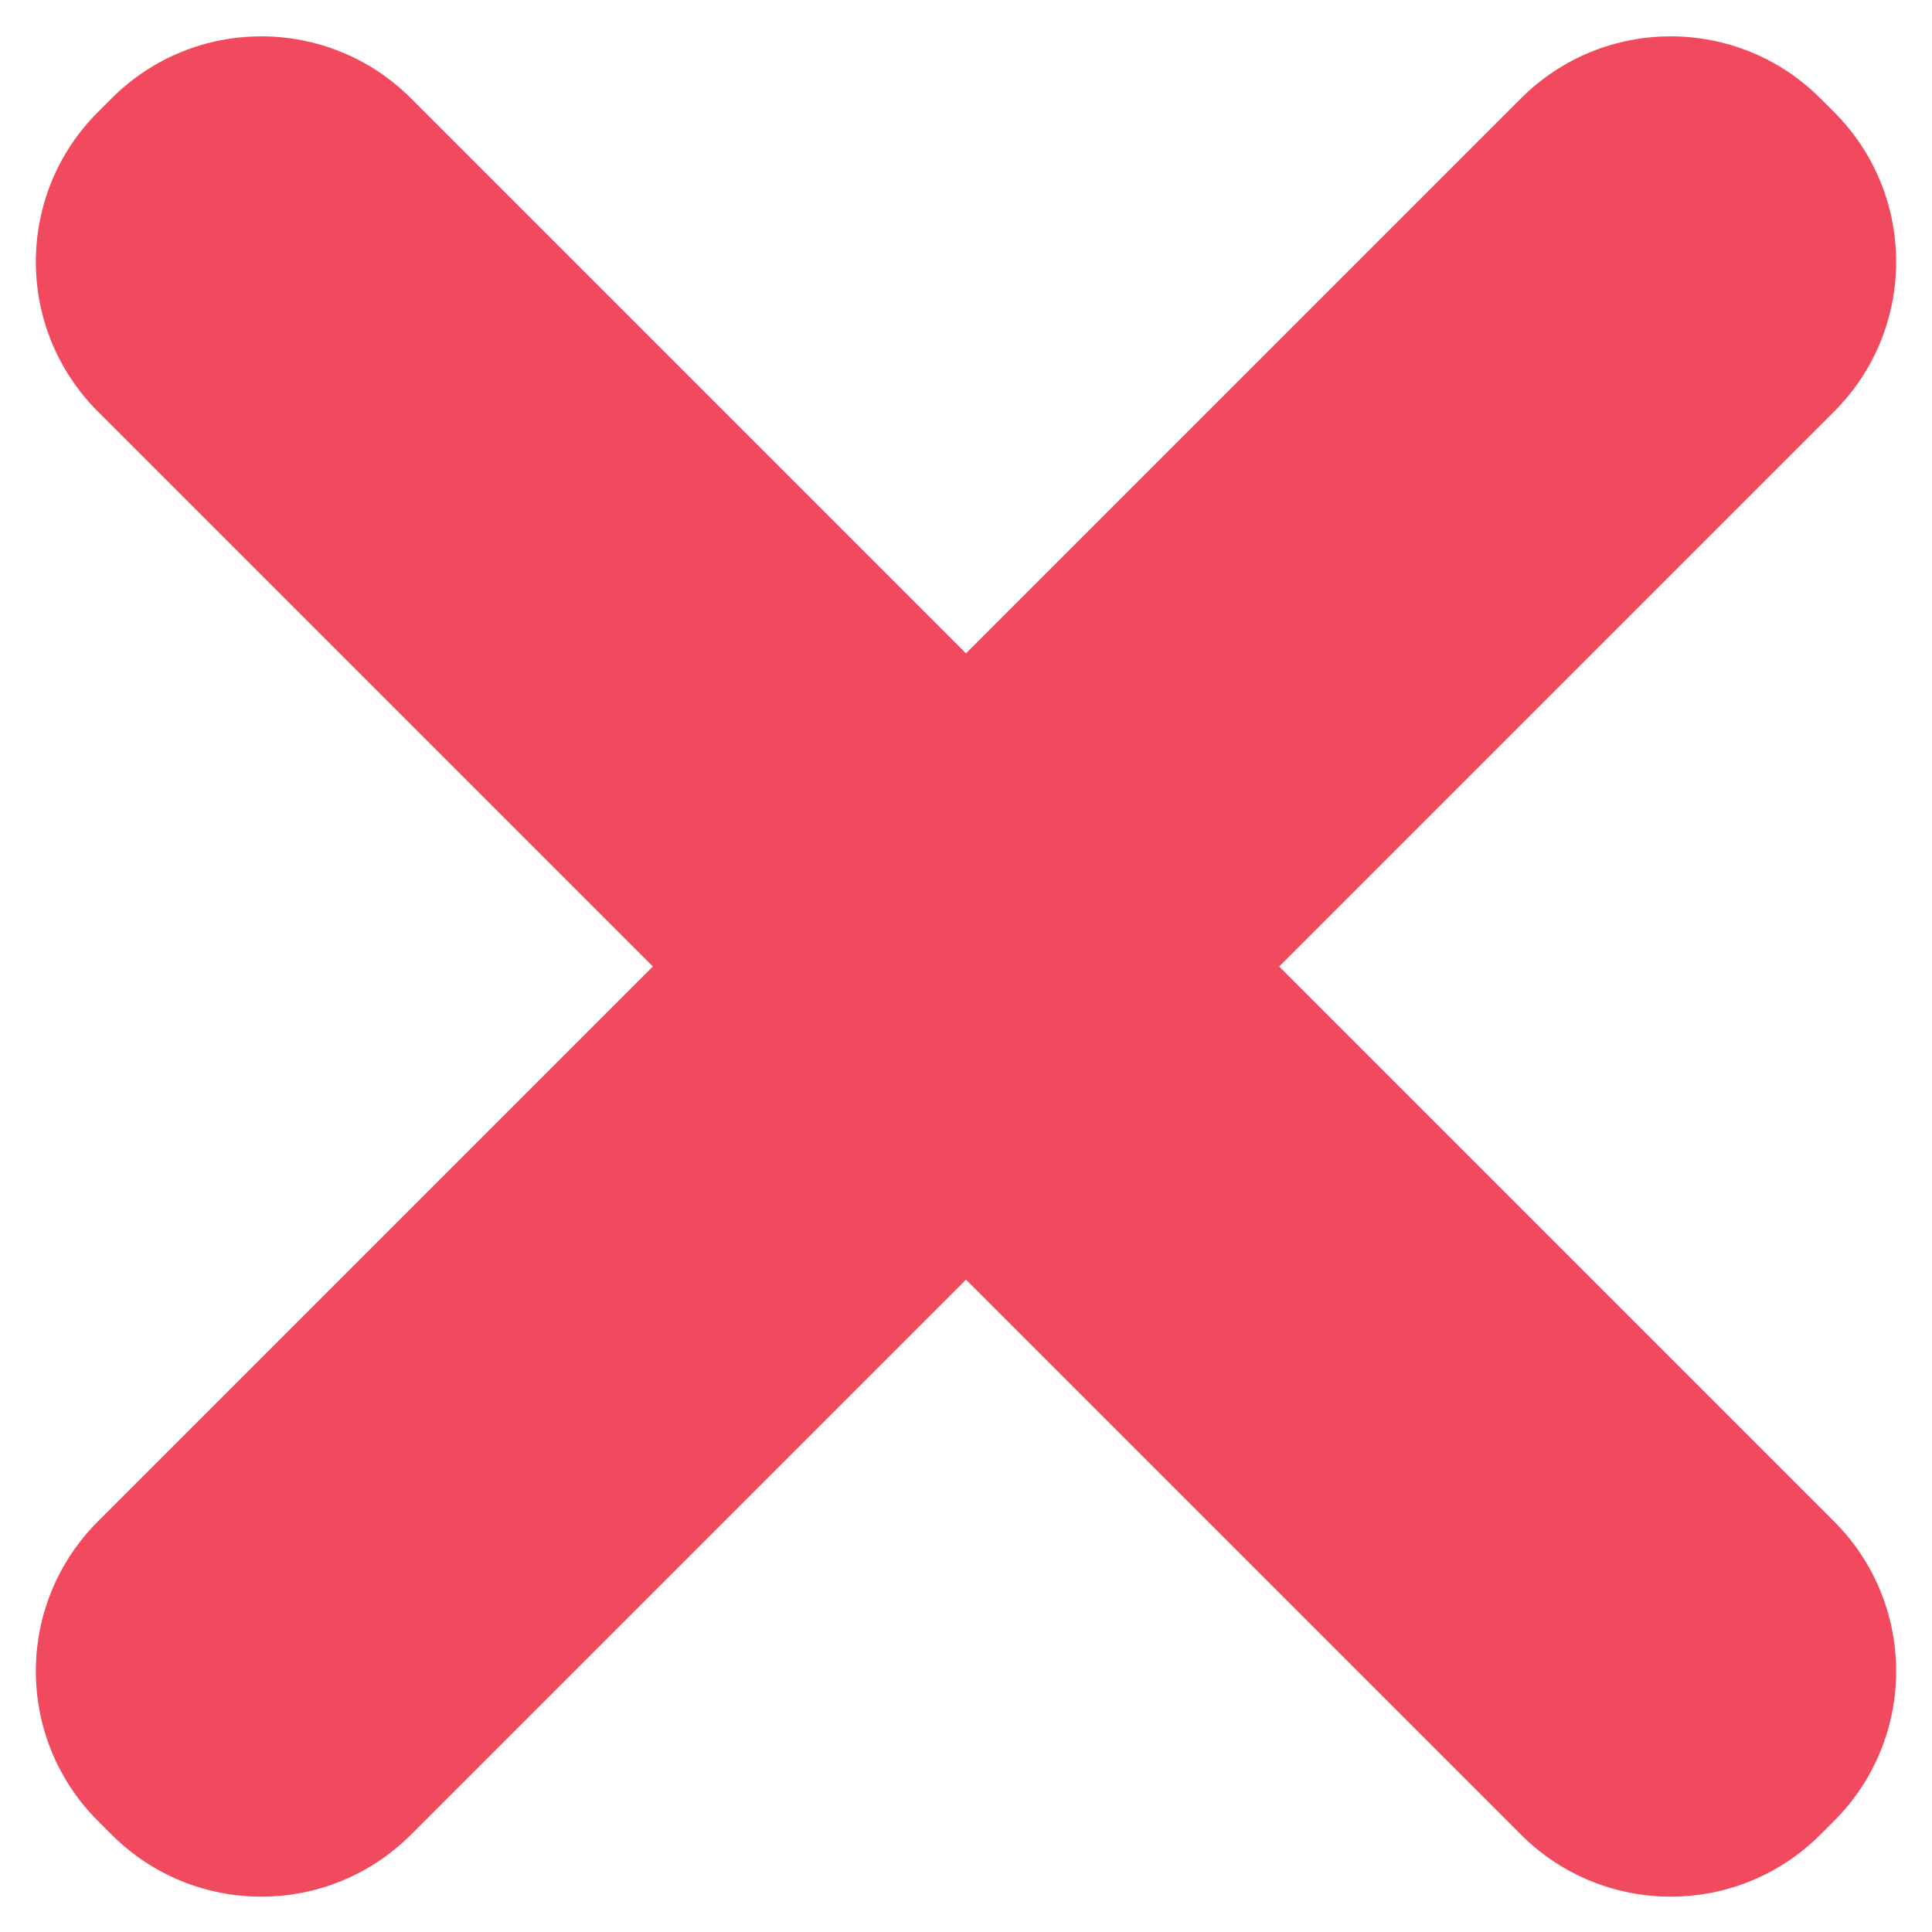 <?xml version="1.0" encoding="UTF-8"?>
<svg width="23px" height="23px" viewBox="0 0 23 23" version="1.1" xmlns="http://www.w3.org/2000/svg" xmlns:xlink="http://www.w3.org/1999/xlink">
    <!-- Generator: Sketch 54.1 (76490) - https://sketchapp.com -->
    <title>Combined Shape</title>
    <desc>Created with Sketch.</desc>
    <g id="all-copy" stroke="none" stroke-width="1" fill="none" fill-rule="evenodd">
        <g id="-assignments-output" transform="translate(-320, -47)" fill="#F14A5F">
            <g id="Group">
                <path d="M334.136,55.87 L343.48,55.87 C344.872,55.87 346,56.998 346,58.39 L346,58.622 C346,60.014 344.872,61.142 343.48,61.142 L334.136,61.142 L334.136,70.486 C334.136,71.878 333.008,73.006 331.616,73.006 L331.384,73.006 C329.992,73.006 328.864,71.878 328.864,70.486 L328.864,61.142 L319.52,61.142 C318.128,61.142 317,60.014 317,58.622 L317,58.39 C317,56.998 318.128,55.87 319.52,55.87 L328.864,55.87 L328.864,46.526 C328.864,45.134 329.992,44.006 331.384,44.006 L331.616,44.006 C333.008,44.006 334.136,45.134 334.136,46.526 L334.136,55.87 Z" id="Combined-Shape" transform="translate(331.5, 58.506) scale(-1, 1) rotate(45) translate(-331.5, -58.506) "></path>
            </g>
        </g>
    </g>
</svg>